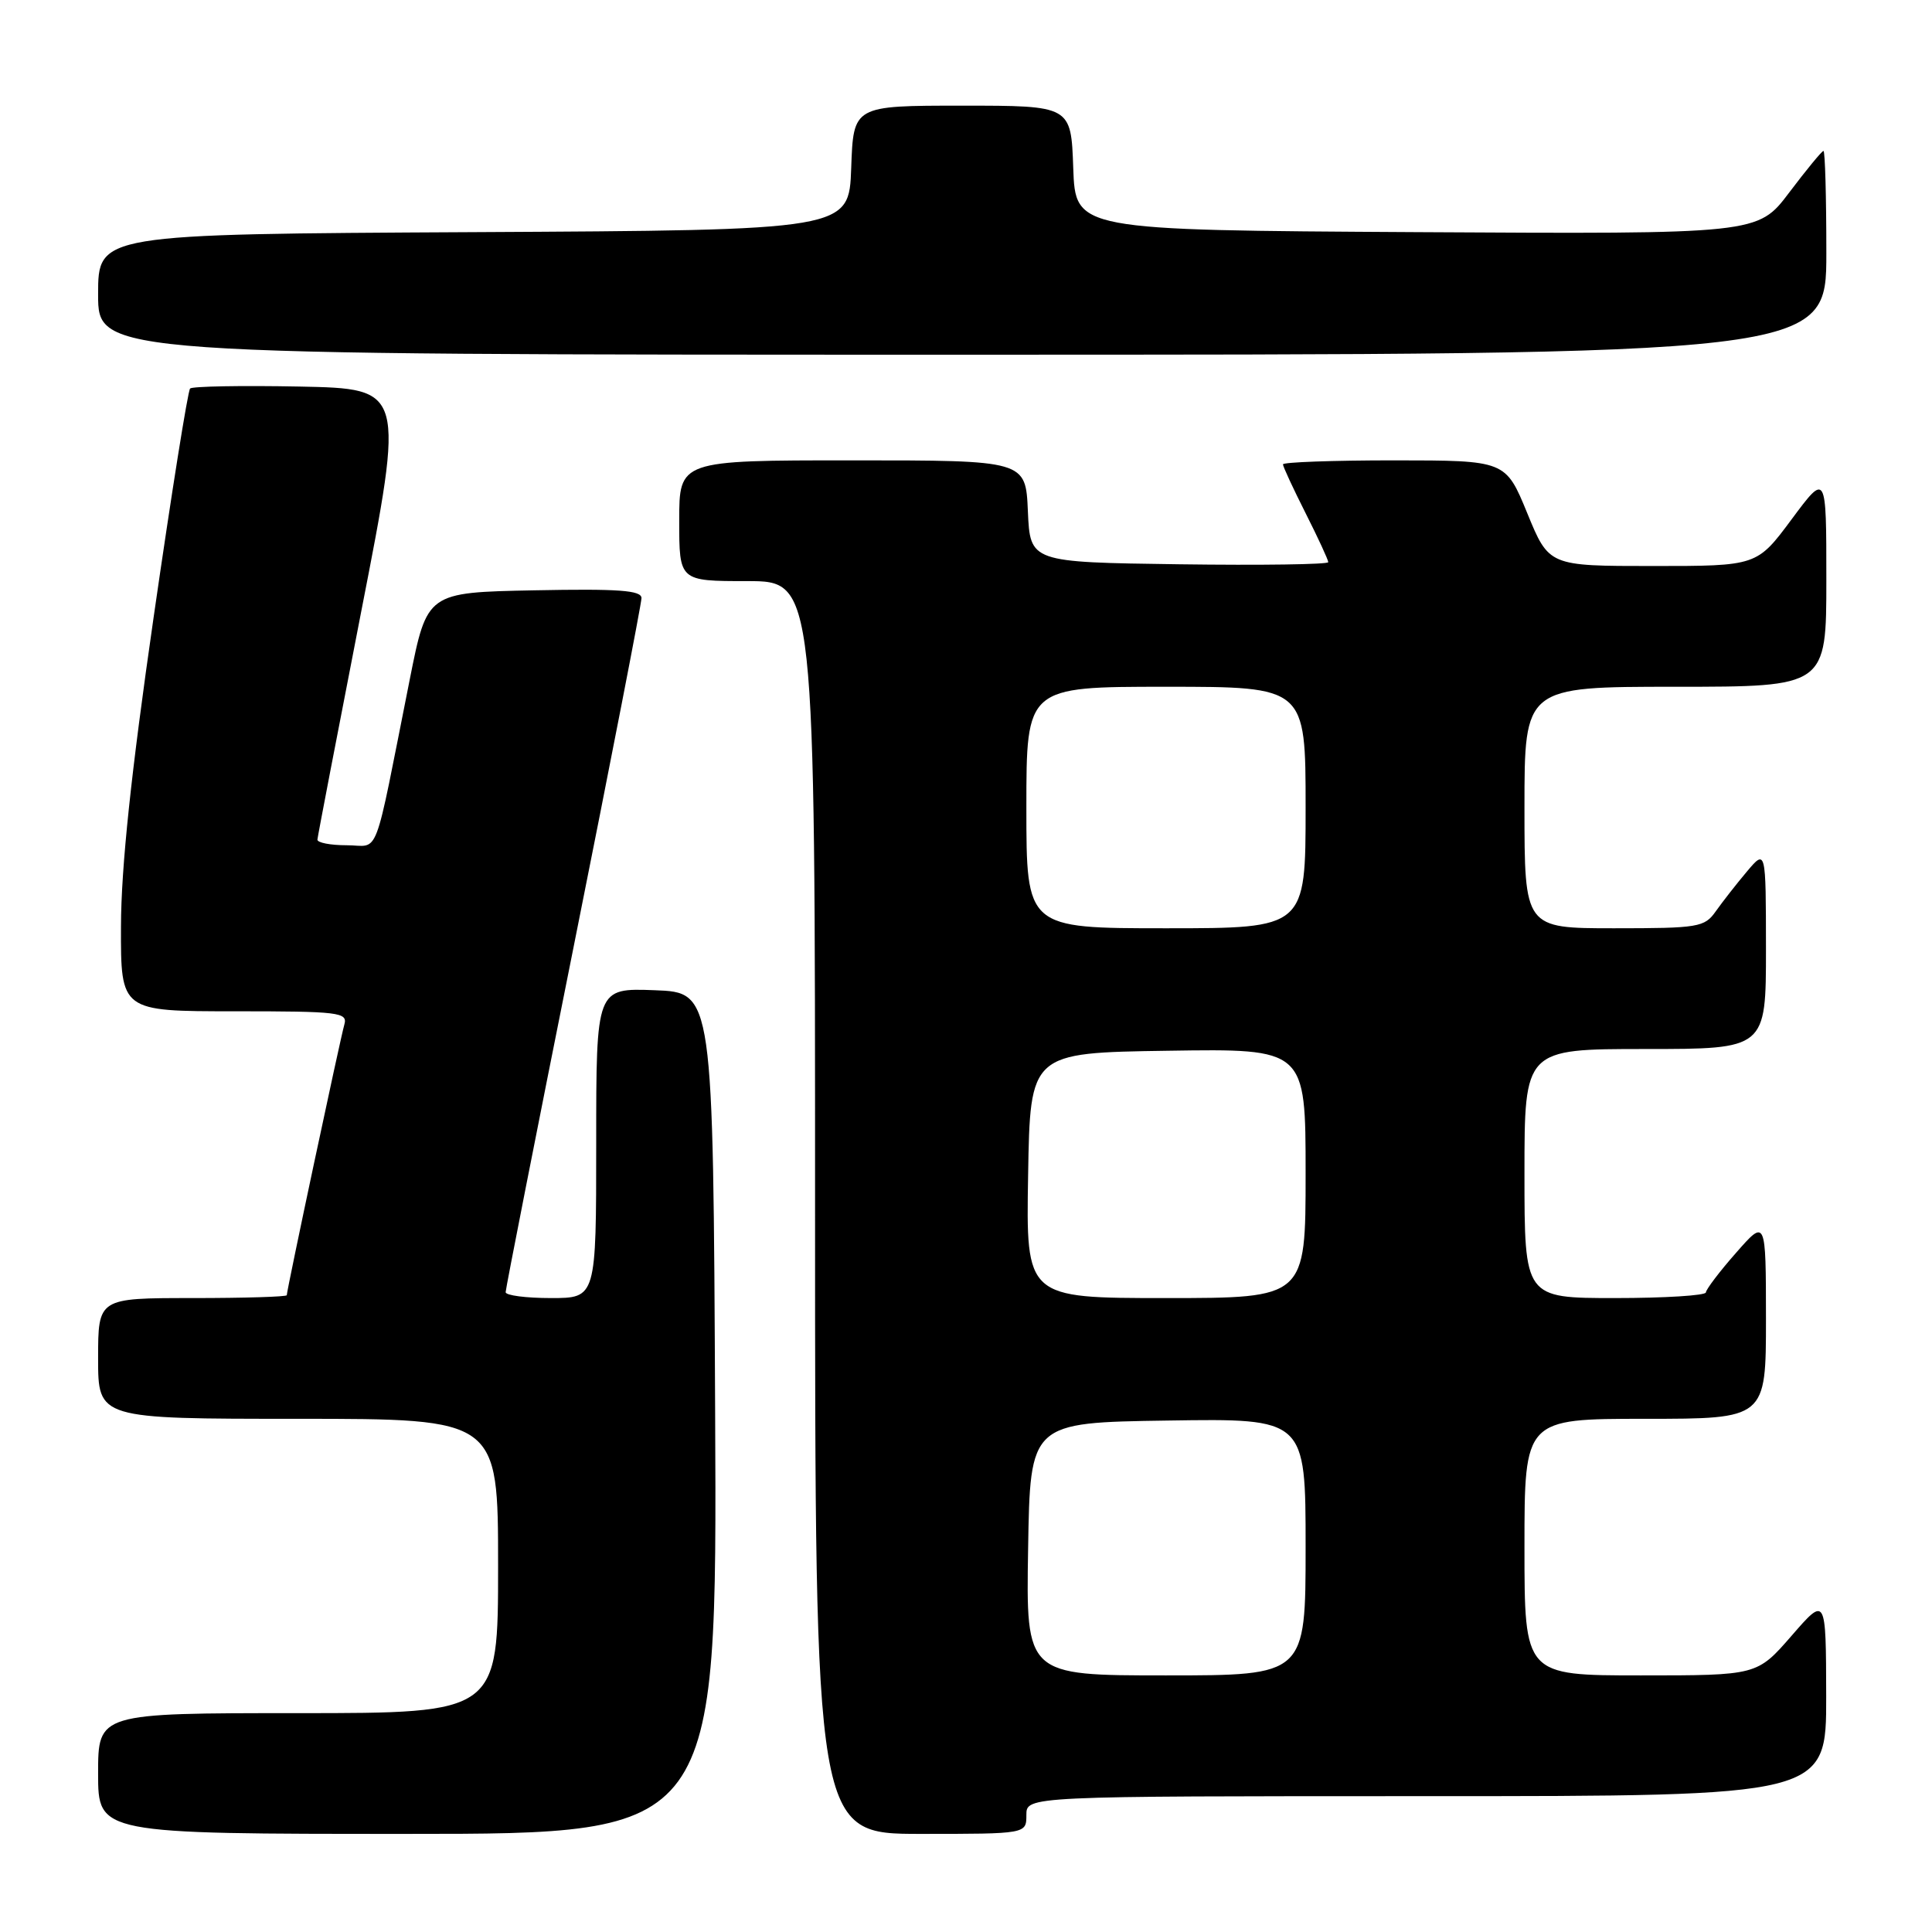 <?xml version="1.0" encoding="UTF-8" standalone="no"?>
<!DOCTYPE svg PUBLIC "-//W3C//DTD SVG 1.1//EN" "http://www.w3.org/Graphics/SVG/1.1/DTD/svg11.dtd" >
<svg xmlns="http://www.w3.org/2000/svg" xmlns:xlink="http://www.w3.org/1999/xlink" version="1.1" viewBox="0 0 256 256">
 <g >
 <path fill="currentColor"
d=" M 94.76 187.25 C 94.50 131.50 94.50 131.50 86.75 131.21 C 79.00 130.92 79.00 130.92 79.00 151.46 C 79.00 172.00 79.00 172.00 73.00 172.00 C 69.70 172.00 67.00 171.65 67.00 171.22 C 67.00 170.79 71.05 150.22 76.00 125.50 C 80.95 100.78 85.00 79.97 85.00 79.25 C 85.00 78.22 81.97 78.00 70.80 78.22 C 56.59 78.50 56.59 78.50 54.30 90.00 C 49.39 114.65 50.40 112.00 45.93 112.00 C 43.77 112.00 42.03 111.66 42.06 111.25 C 42.09 110.84 44.71 97.22 47.87 81.00 C 53.63 51.50 53.63 51.50 39.67 51.22 C 32.00 51.07 25.48 51.19 25.19 51.48 C 24.89 51.78 22.72 65.40 20.36 81.76 C 17.37 102.44 16.05 114.93 16.03 122.75 C 16.00 134.00 16.00 134.00 31.07 134.00 C 44.94 134.00 46.09 134.14 45.63 135.75 C 45.10 137.57 38.00 170.95 38.00 171.62 C 38.00 171.83 32.38 172.00 25.50 172.00 C 13.00 172.00 13.00 172.00 13.00 180.00 C 13.00 188.00 13.00 188.00 39.50 188.00 C 66.00 188.00 66.00 188.00 66.00 207.50 C 66.00 227.00 66.00 227.00 39.50 227.00 C 13.00 227.00 13.00 227.00 13.00 235.00 C 13.00 243.00 13.00 243.00 54.01 243.00 C 95.02 243.00 95.02 243.00 94.76 187.25 Z  M 136.00 240.50 C 136.00 238.00 136.00 238.00 189.00 238.00 C 242.00 238.00 242.00 238.00 241.98 224.75 C 241.95 211.50 241.95 211.50 237.39 216.75 C 232.82 222.00 232.82 222.00 217.41 222.00 C 202.00 222.00 202.00 222.00 202.00 205.00 C 202.00 188.00 202.00 188.00 218.00 188.00 C 234.00 188.00 234.00 188.00 234.00 174.75 C 233.99 161.50 233.99 161.50 230.04 166.00 C 227.86 168.47 226.07 170.84 226.04 171.25 C 226.02 171.66 220.60 172.00 214.00 172.00 C 202.00 172.00 202.00 172.00 202.00 155.50 C 202.00 139.00 202.00 139.00 218.00 139.00 C 234.00 139.00 234.00 139.00 234.00 125.75 C 233.99 112.50 233.99 112.50 231.46 115.50 C 230.07 117.15 228.23 119.51 227.35 120.75 C 225.86 122.87 225.07 123.00 213.88 123.00 C 202.00 123.00 202.00 123.00 202.00 107.00 C 202.00 91.00 202.00 91.00 222.00 91.00 C 242.00 91.00 242.00 91.00 242.00 76.81 C 242.00 62.62 242.00 62.62 237.40 68.81 C 232.80 75.00 232.80 75.00 219.02 75.00 C 205.24 75.00 205.24 75.00 202.37 68.00 C 199.50 61.01 199.50 61.01 184.75 61.00 C 176.64 61.00 170.00 61.24 170.00 61.53 C 170.00 61.82 171.35 64.73 173.00 68.00 C 174.65 71.27 176.00 74.19 176.00 74.49 C 176.00 74.79 167.11 74.92 156.25 74.77 C 136.50 74.50 136.50 74.50 136.20 67.75 C 135.91 61.00 135.91 61.00 112.95 61.00 C 90.00 61.00 90.00 61.00 90.00 69.00 C 90.00 77.00 90.00 77.00 99.00 77.00 C 108.00 77.00 108.00 77.00 108.00 160.00 C 108.00 243.00 108.00 243.00 122.00 243.00 C 136.00 243.00 136.00 243.00 136.00 240.50 Z  M 242.00 33.50 C 242.00 26.07 241.83 20.00 241.62 20.00 C 241.41 20.00 239.37 22.48 237.08 25.51 C 232.92 31.02 232.92 31.02 187.71 30.76 C 142.50 30.50 142.50 30.50 142.21 22.25 C 141.92 14.00 141.92 14.00 127.50 14.00 C 113.08 14.00 113.08 14.00 112.79 22.25 C 112.50 30.50 112.50 30.50 62.75 30.76 C 13.00 31.02 13.00 31.02 13.00 39.01 C 13.00 47.00 13.00 47.00 127.50 47.00 C 242.00 47.00 242.00 47.00 242.00 33.50 Z  M 136.23 205.25 C 136.50 188.50 136.50 188.50 154.75 188.23 C 173.00 187.95 173.00 187.95 173.00 204.98 C 173.00 222.00 173.00 222.00 154.48 222.00 C 135.95 222.00 135.95 222.00 136.23 205.25 Z  M 136.23 155.75 C 136.50 139.50 136.50 139.50 154.75 139.23 C 173.00 138.95 173.00 138.95 173.00 155.48 C 173.00 172.00 173.00 172.00 154.48 172.00 C 135.95 172.00 135.95 172.00 136.23 155.75 Z  M 136.00 107.00 C 136.00 91.00 136.00 91.00 154.50 91.00 C 173.00 91.00 173.00 91.00 173.00 107.00 C 173.00 123.00 173.00 123.00 154.50 123.00 C 136.00 123.00 136.00 123.00 136.00 107.00 Z "/>
</g>
</svg>